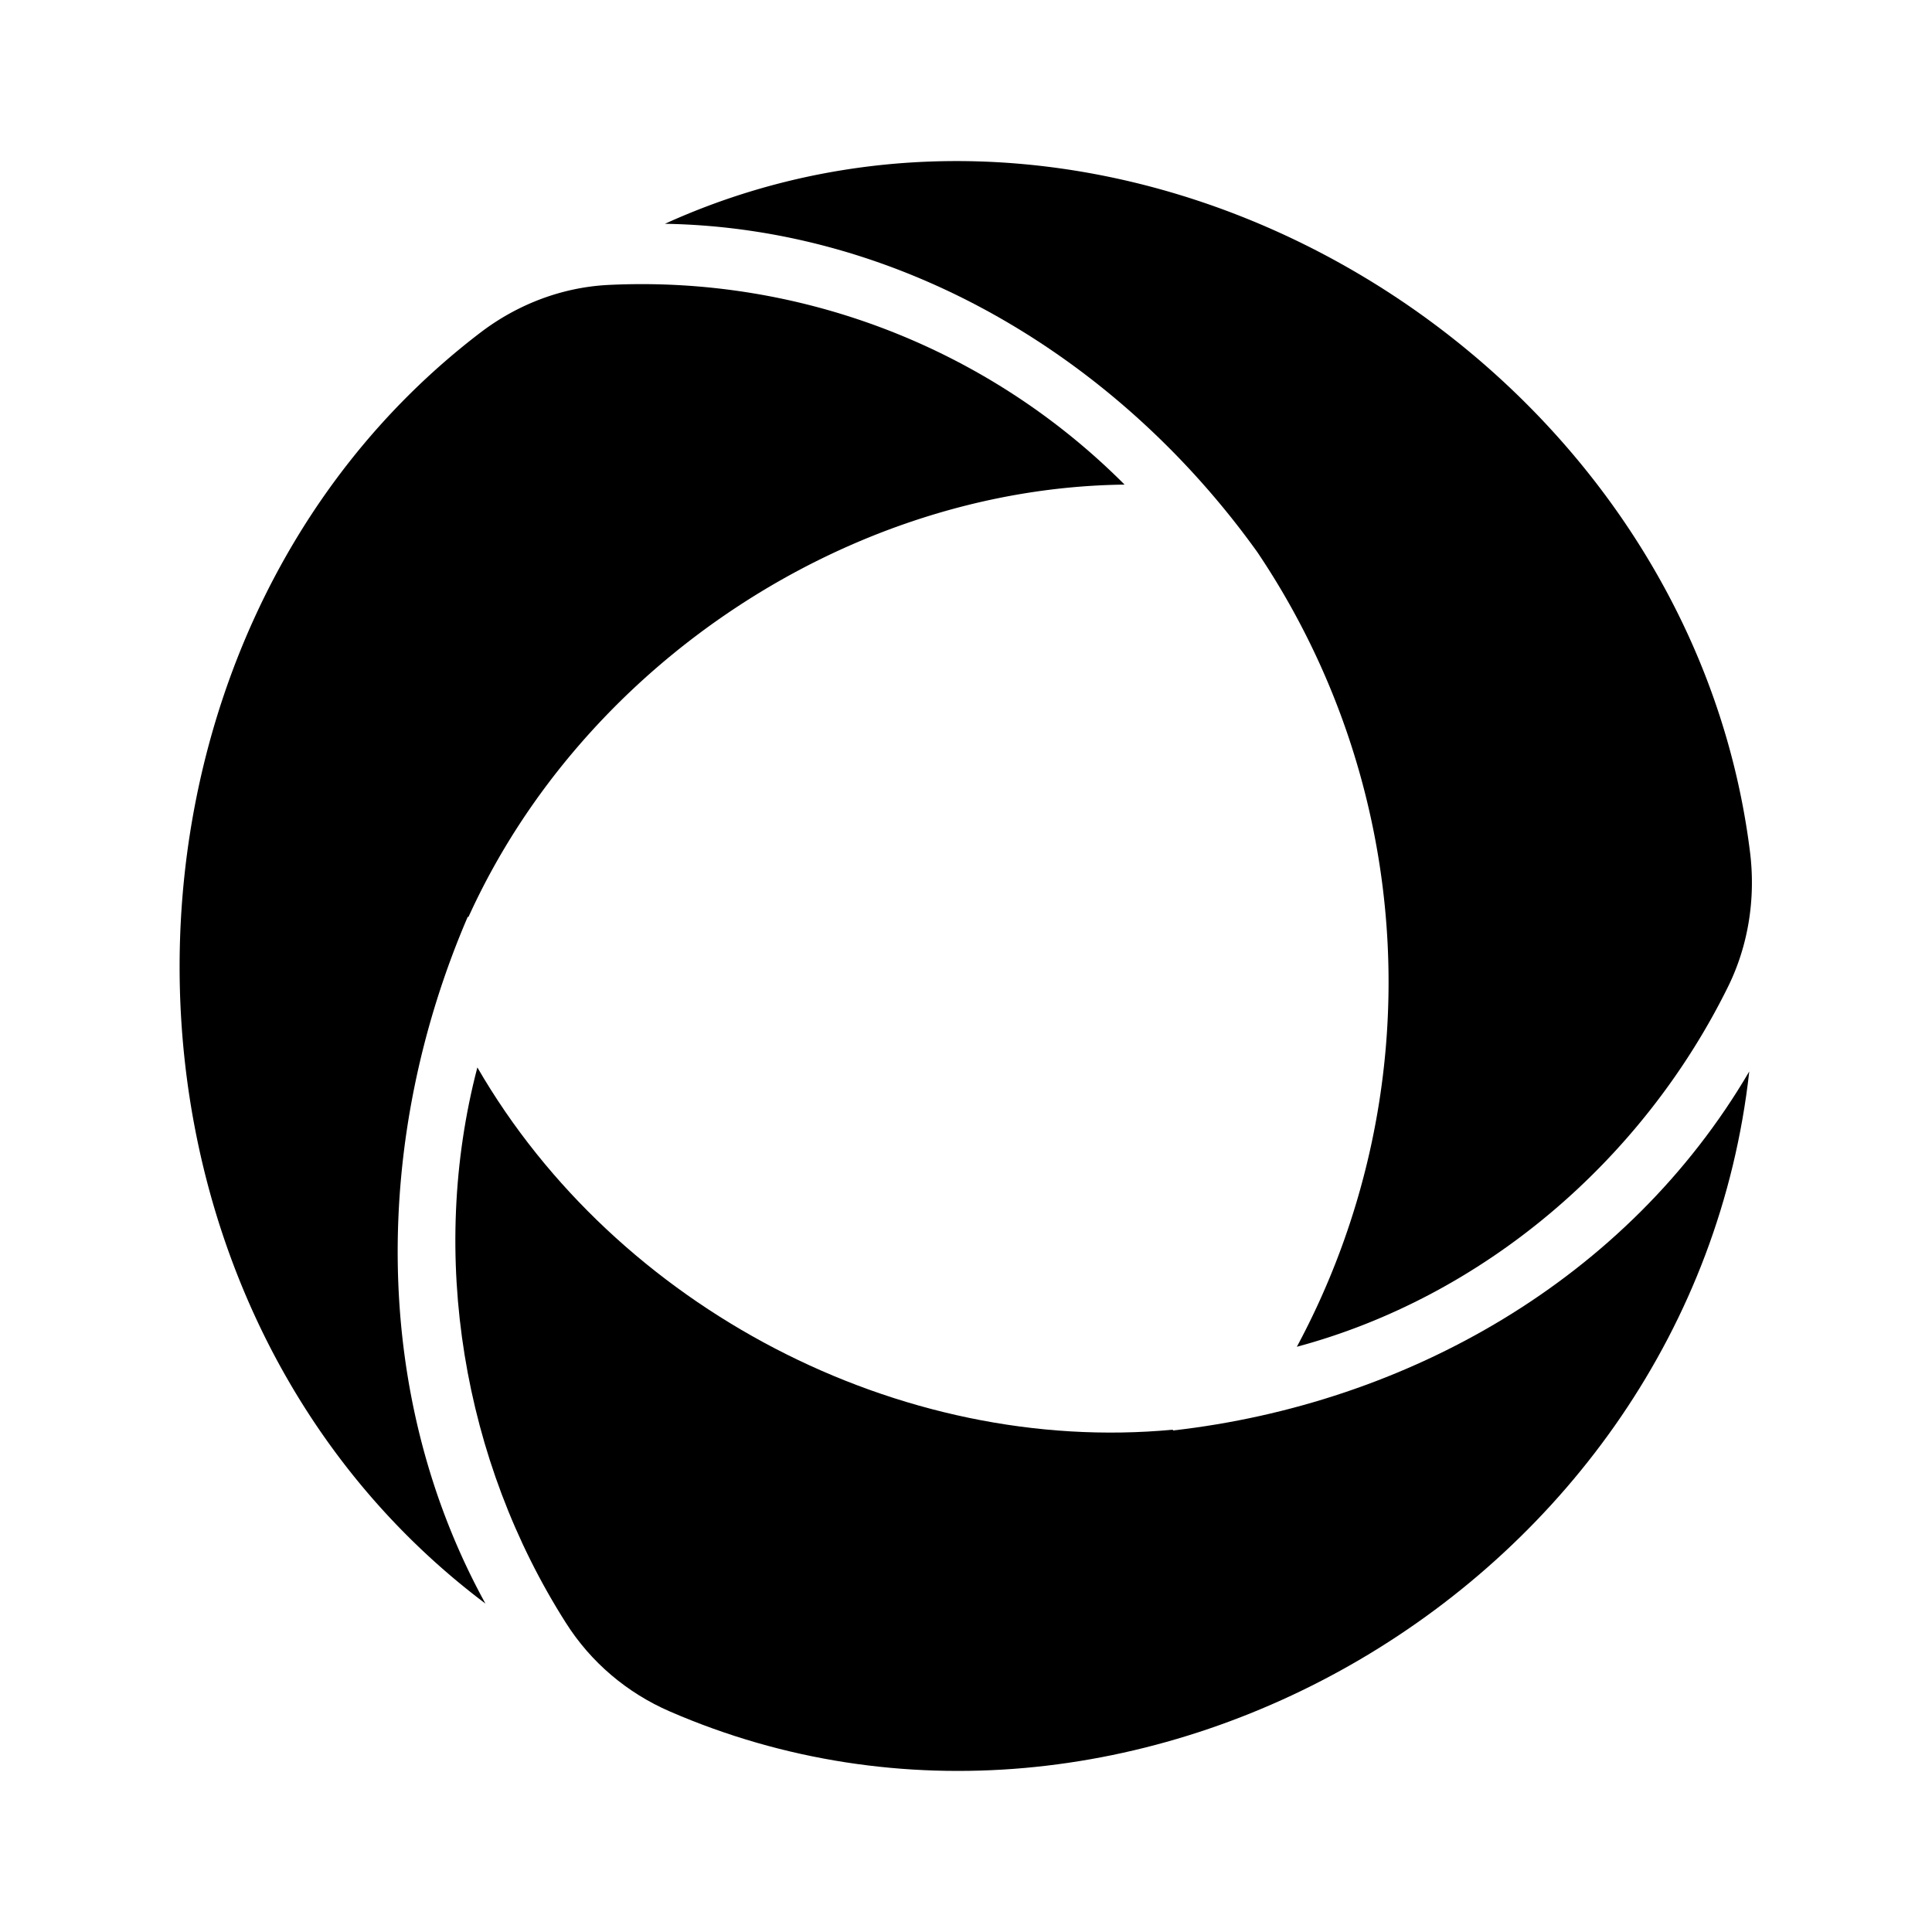 <svg xmlns="http://www.w3.org/2000/svg" width="24" height="24"><!--Boxicons v3.0 https://boxicons.com | License  https://docs.boxicons.com/free--><path d="M14.57 17.76c-3.39.32-6.91-1.51-8.64-4.5-.61 2.33-.18 4.89 1.1 6.9.31.49.76.87 1.29 1.1 5.71 2.48 12.7-1.56 13.41-7.95-1.51 2.58-4.25 4.13-7.16 4.46Z"/><path d="M5.82 11.39c1.43-3.15 4.75-5.33 8.15-5.37a8.47 8.47 0 0 0-6.42-2.48c-.57.03-1.12.24-1.58.59C1 7.92.95 16.1 6.03 19.92c-1.44-2.62-1.39-5.81-.22-8.53Z"/><path d="M8.26 2.78c2.95.05 5.64 1.68 7.36 4.08a9.57 9.57 0 0 1 .49 9.87c2.31-.62 4.28-2.3 5.35-4.46.26-.52.35-1.11.28-1.68-.77-6.21-7.78-10.4-13.48-7.81"/></svg>